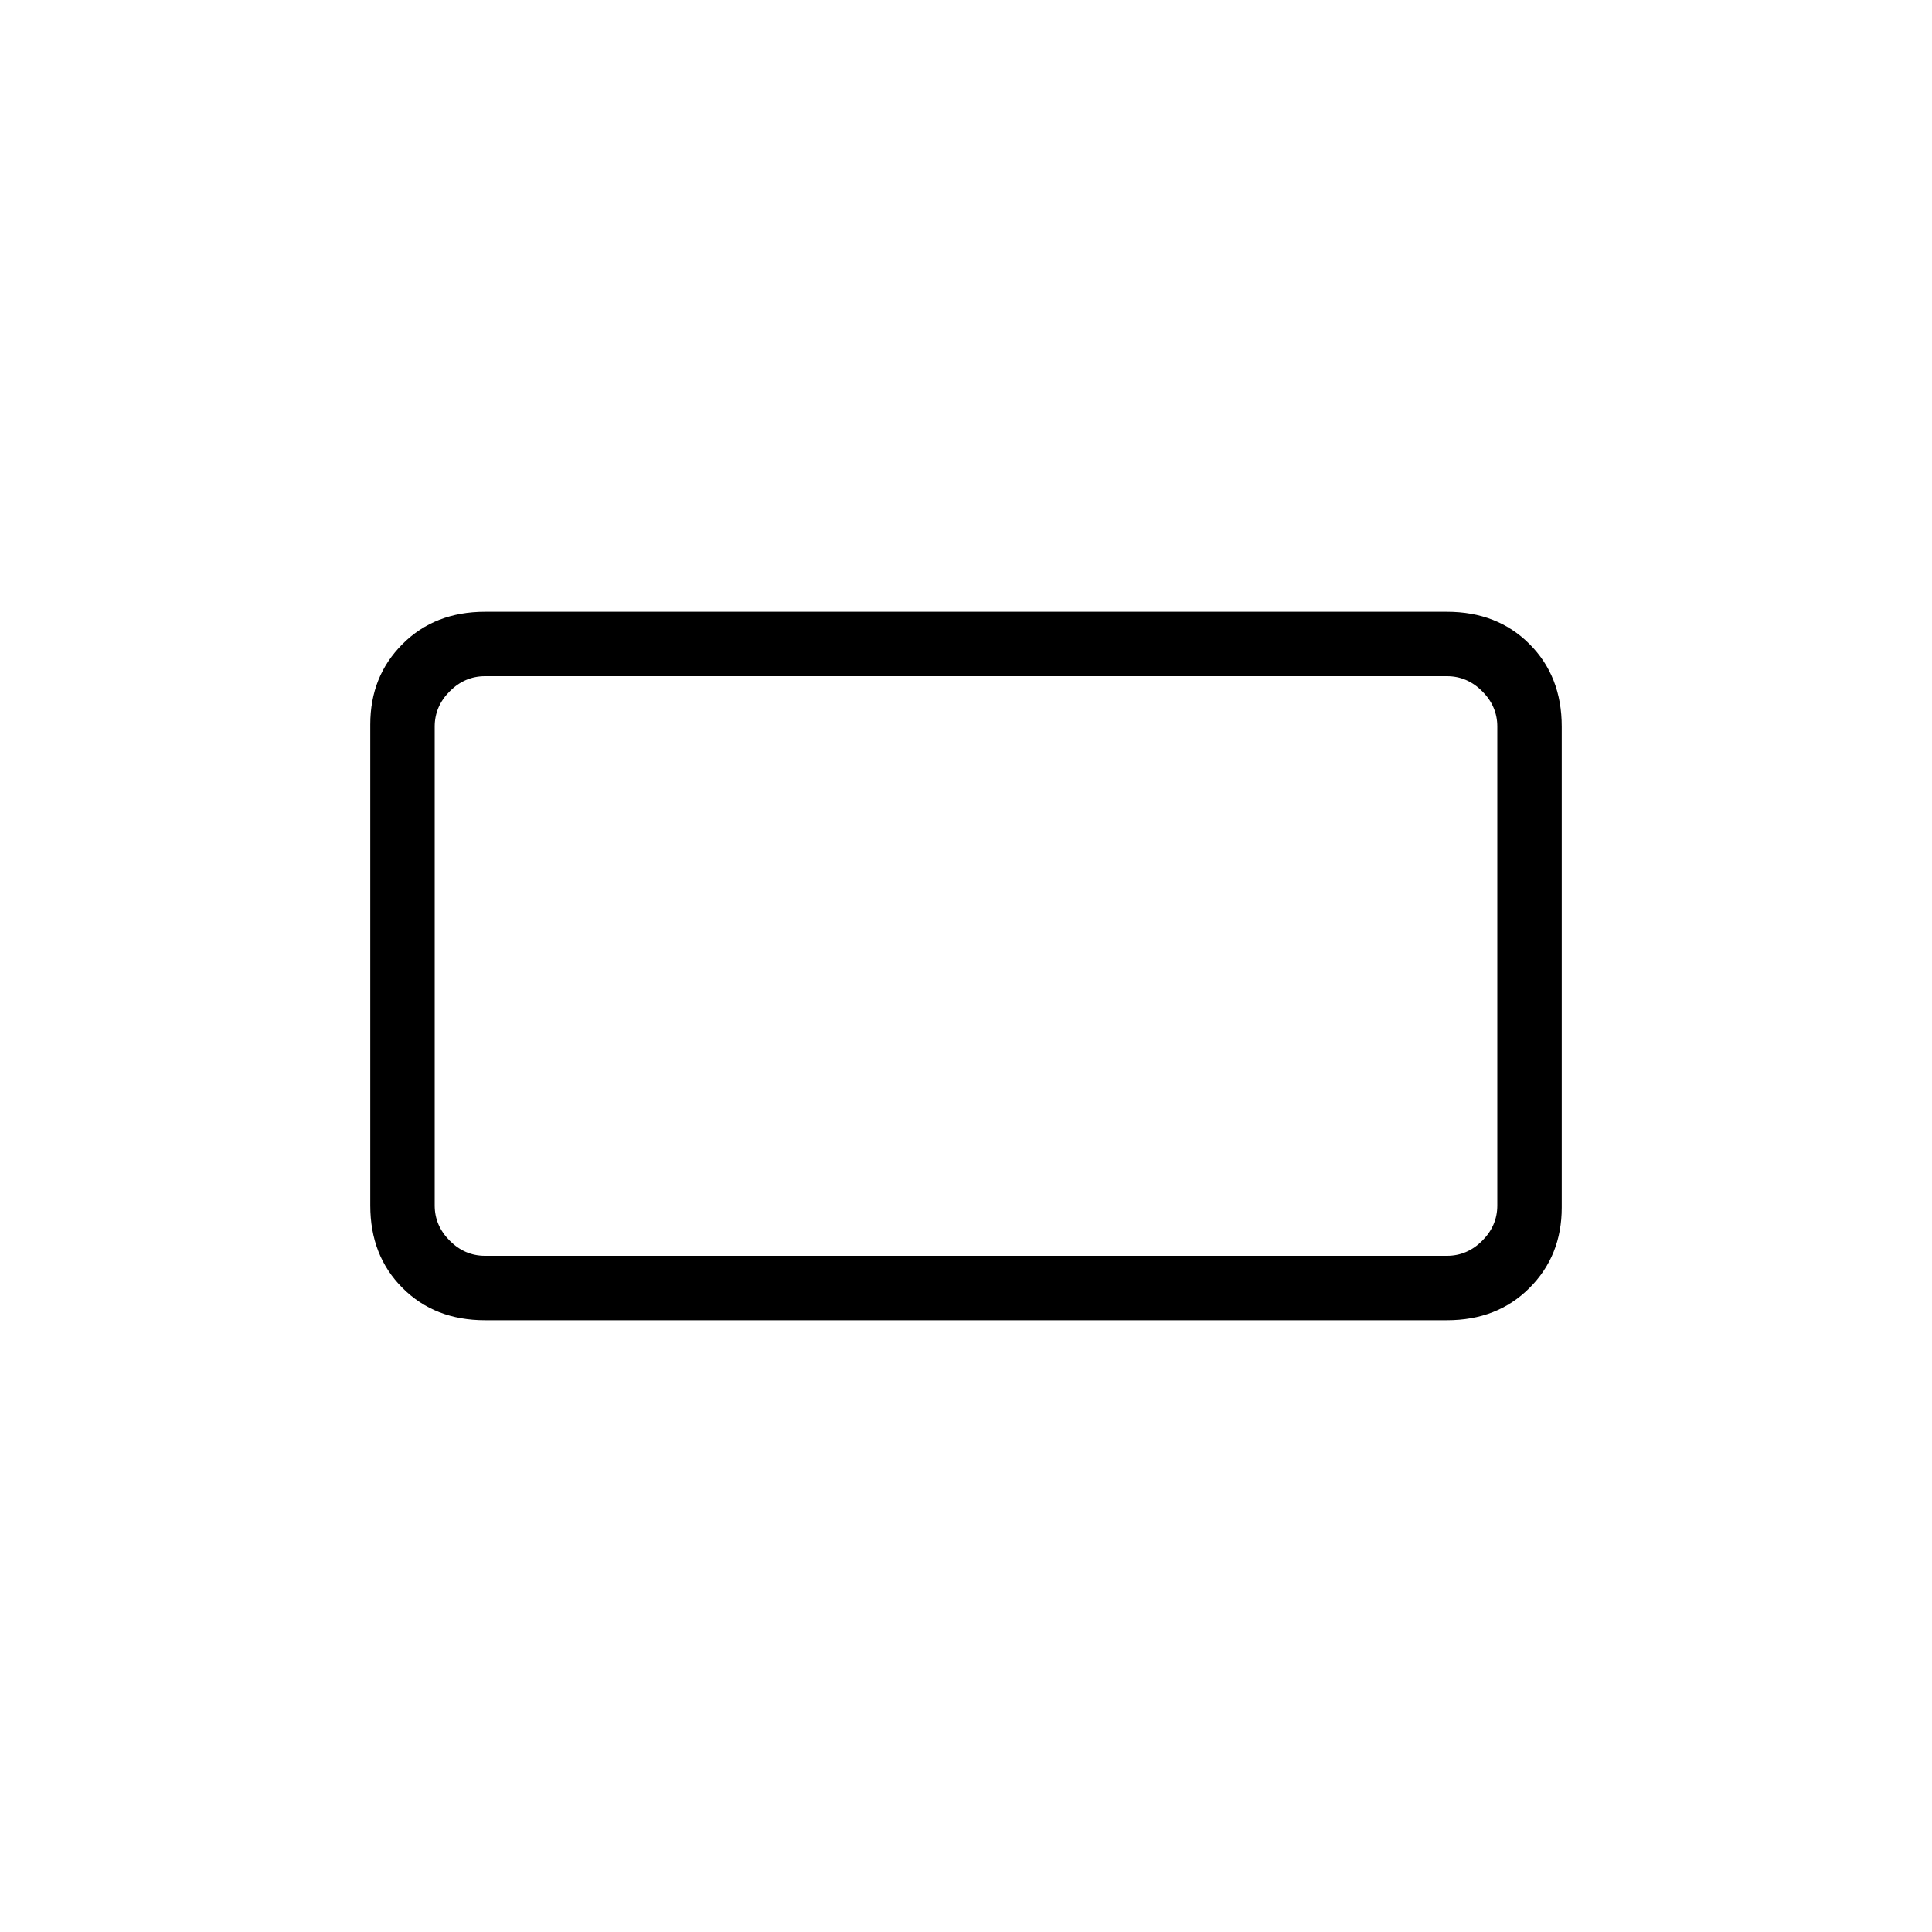 <svg xmlns="http://www.w3.org/2000/svg" height="20" width="20"><path d="M5.021 13.667q-.521 0-.854-.334-.334-.333-.334-.854V7.5q0-.5.334-.833.333-.334.854-.334h9.958q.521 0 .854.334.334.333.334.854V12.5q0 .5-.334.833-.333.334-.854.334Zm0-.667h9.958q.209 0 .365-.156t.156-.365V7.521q0-.209-.156-.365T14.979 7H5.021q-.209 0-.365.156t-.156.365v4.958q0 .209.156.365t.365.156ZM4.5 13V7v6Z"/></svg>